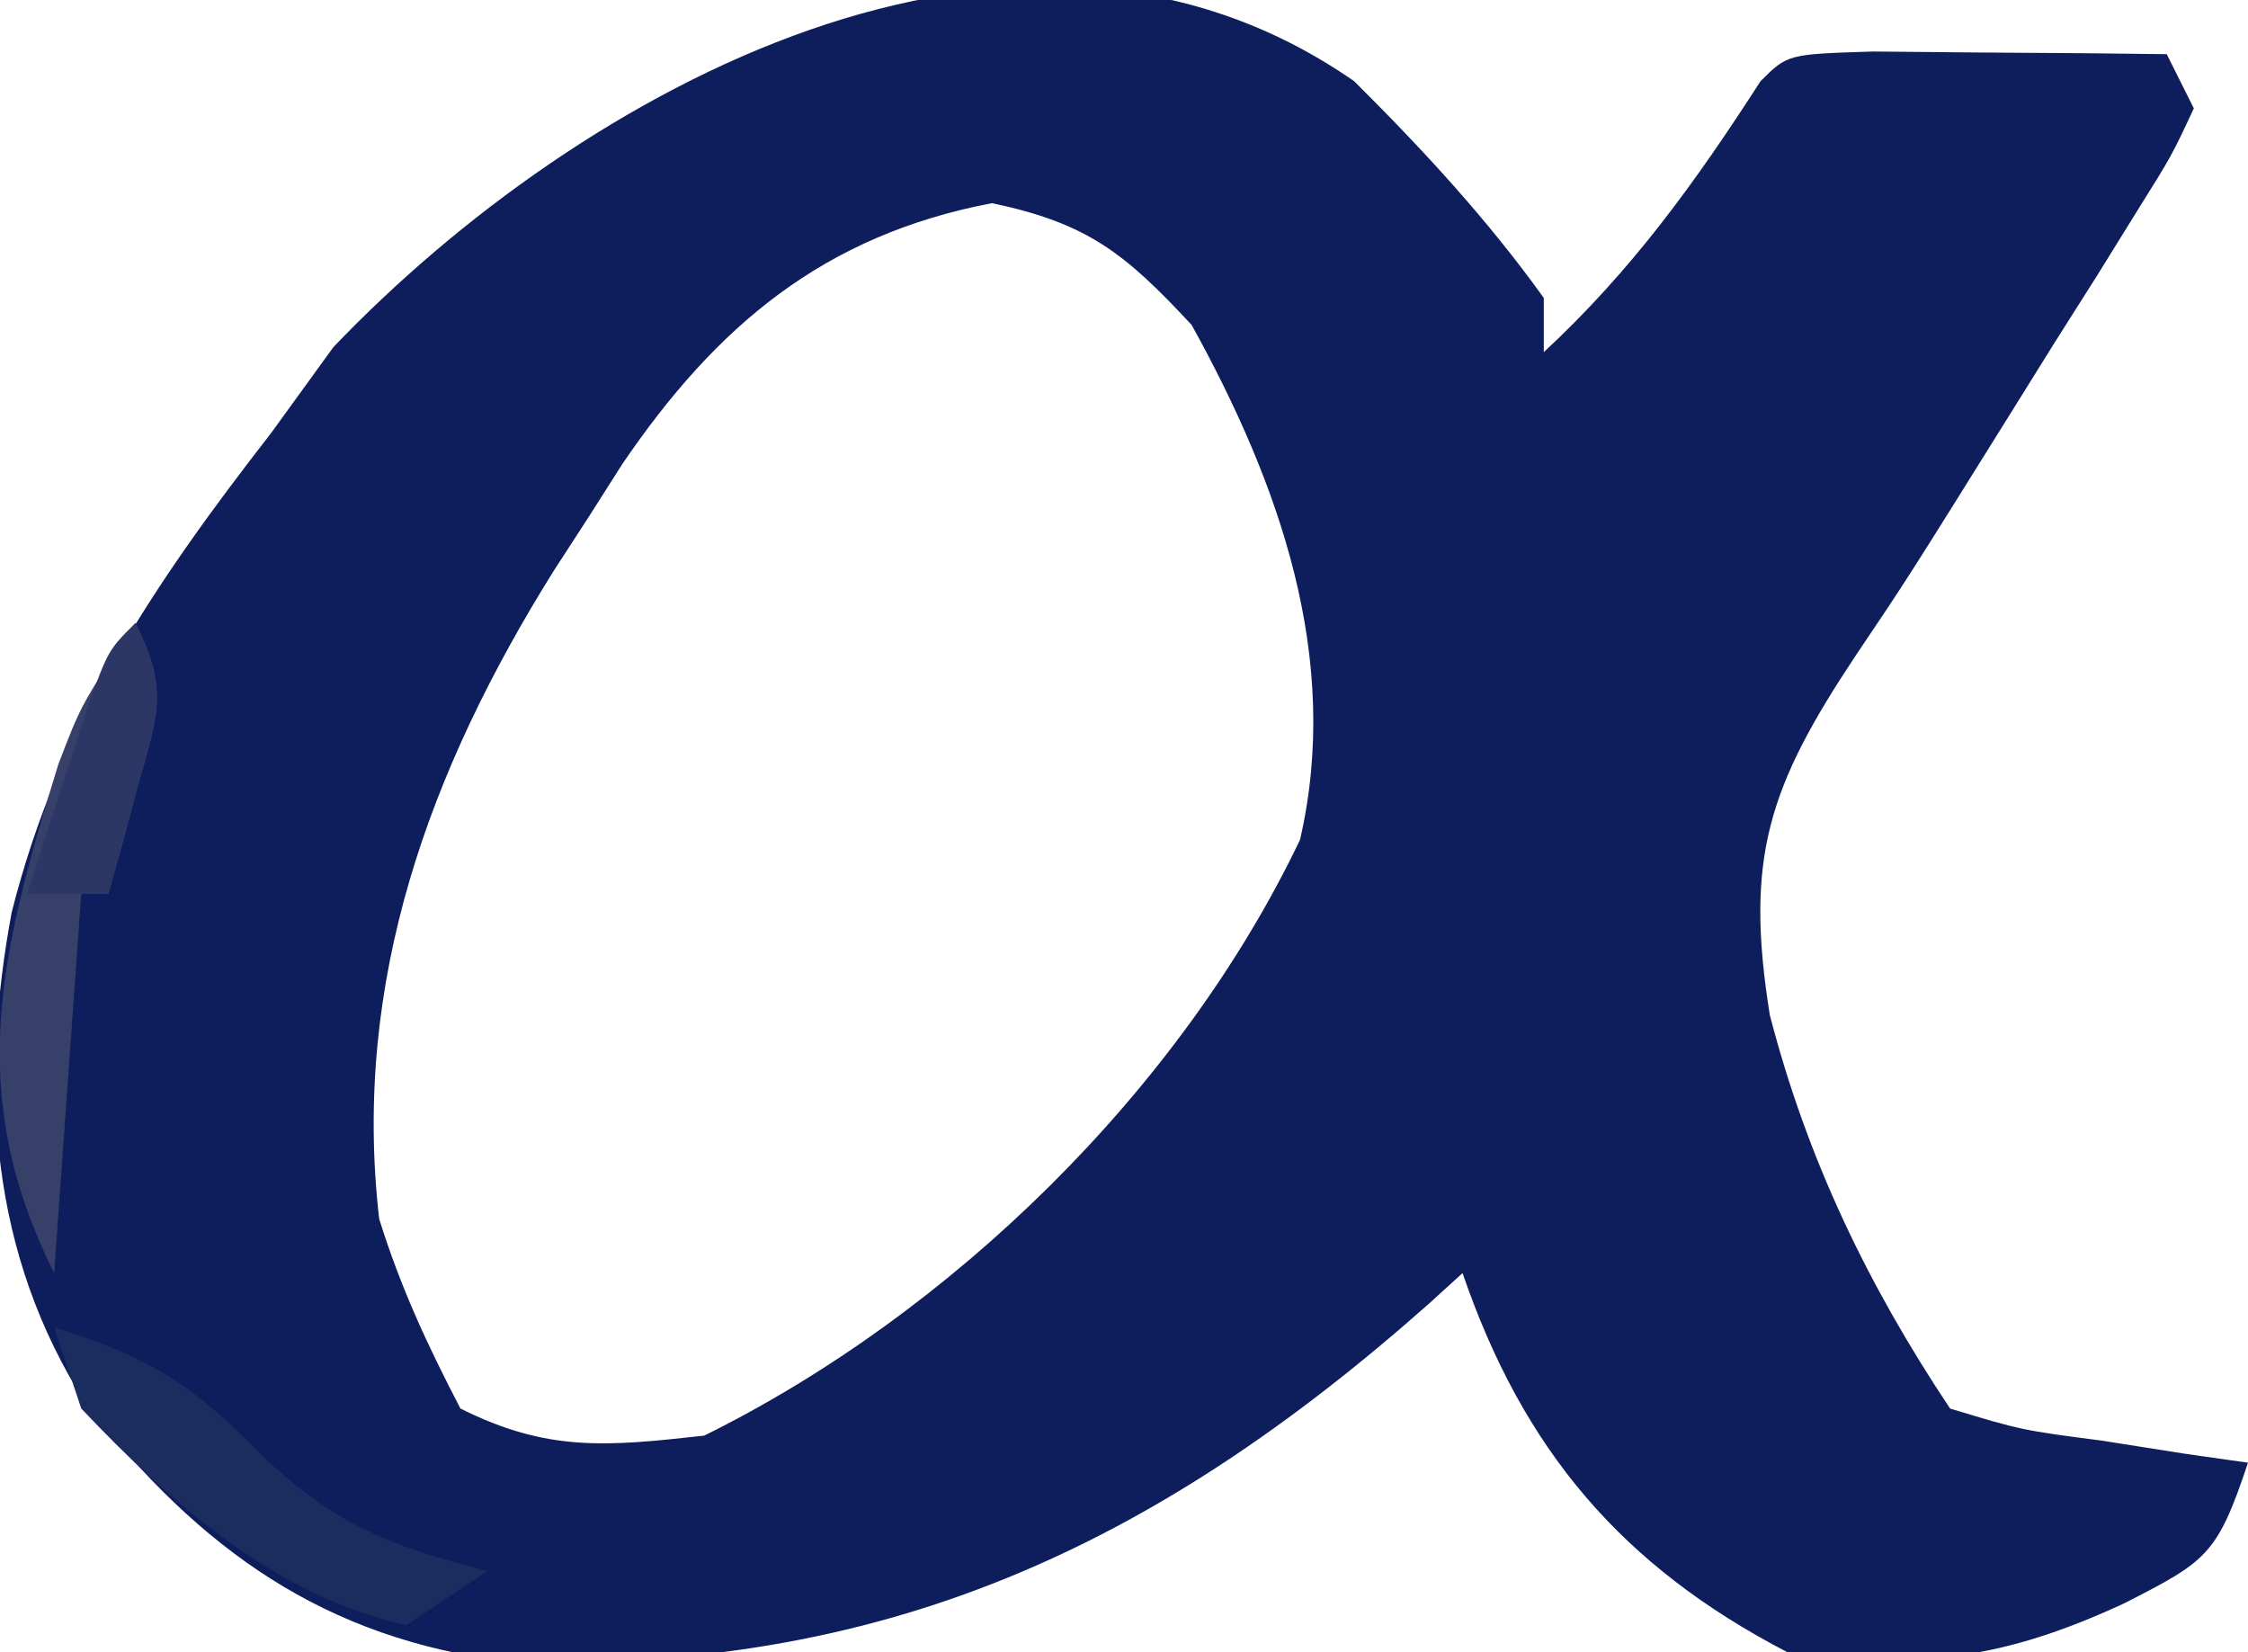 <?xml version="1.0" encoding="UTF-8"?>
<svg version="1.1" xmlns="http://www.w3.org/2000/svg" width="83" height="61">
<path d="M0 0 C2.532 2.517 4.917 5.097 7 8 C7 8.66 7 9.32 7 10 C10.258 6.974 12.596 3.731 15 0 C16 -1 16 -1 19.16 -1.098 C20.448 -1.086 21.736 -1.074 23.062 -1.062 C24.998 -1.049 24.998 -1.049 26.973 -1.035 C27.972 -1.024 28.971 -1.012 30 -1 C30.495 -0.01 30.495 -0.01 31 1 C30.183 2.752 30.183 2.752 28.867 4.852 C28.39 5.621 27.913 6.391 27.422 7.184 C26.656 8.392 26.656 8.392 25.875 9.625 C25.388 10.407 24.9 11.19 24.398 11.996 C20.414 18.386 20.414 18.386 18.519 21.197 C15.299 26.044 14.411 28.657 15.344 34.469 C16.724 39.794 18.958 44.437 22 49 C24.647 49.801 24.647 49.801 27.625 50.188 C28.628 50.346 29.631 50.505 30.664 50.668 C31.435 50.778 32.206 50.887 33 51 C31.863 54.411 31.484 54.631 28.438 56.188 C23.972 58.257 20.894 58.631 16 58 C9.864 54.814 6.232 50.511 4 44 C3.587 44.375 3.175 44.75 2.75 45.137 C-7.372 54.107 -17.398 58.772 -31.207 58.344 C-38.035 57.503 -42.619 54.2 -46.812 48.855 C-50.381 43.28 -50.754 37.06 -49.57 30.688 C-47.809 23.727 -44.368 18.618 -40 13 C-39.237 11.948 -38.474 10.896 -37.688 9.812 C-28.614 0.317 -12.434 -8.65 0 0 Z M-27.02 14.127 C-27.426 14.766 -27.832 15.404 -28.25 16.062 C-28.68 16.726 -29.111 17.389 -29.554 18.072 C-34.14 25.407 -37.012 33.229 -36 42 C-35.205 44.538 -34.24 46.616 -33 49 C-29.772 50.614 -27.594 50.399 -24 50 C-14.865 45.489 -6.398 37.217 -2 28 C-0.459 21.308 -2.76 14.859 -6 9 C-8.472 6.337 -9.85 5.242 -13.375 4.5 C-19.603 5.686 -23.562 9.049 -27.02 14.127 Z " fill="#0E1E5C" transform="translate(50,3)"/>
<path d="M0 0 C1.274 2.547 0.802 3.428 0.062 6.125 C-0.132 6.849 -0.327 7.574 -0.527 8.32 C-0.761 9.152 -0.761 9.152 -1 10 C-1.33 10 -1.66 10 -2 10 C-2.33 14.62 -2.66 19.24 -3 24 C-6.347 17.307 -4.959 12.09 -2.852 5.234 C-2 3 -2 3 0 0 Z " fill="#374069" transform="translate(5,23)"/>
<path d="M0 0 C3.299 1.037 4.99 1.989 7.438 4.5 C10.224 7.219 12.273 8.047 16 9 C15.01 9.66 14.02 10.32 13 11 C8.198 9.933 4.324 6.512 1 3 C0.67 2.01 0.34 1.02 0 0 Z " fill="#1B2C5E" transform="translate(2,49)"/>
<path d="M0 0 C1.274 2.547 0.802 3.428 0.062 6.125 C-0.132 6.849 -0.327 7.574 -0.527 8.32 C-0.683 8.875 -0.839 9.429 -1 10 C-1.99 10 -2.98 10 -4 10 C-3.524 8.52 -3.044 7.041 -2.562 5.562 C-2.296 4.739 -2.029 3.915 -1.754 3.066 C-1 1 -1 1 0 0 Z " fill="#2D3766" transform="translate(5,23)"/>
</svg>
